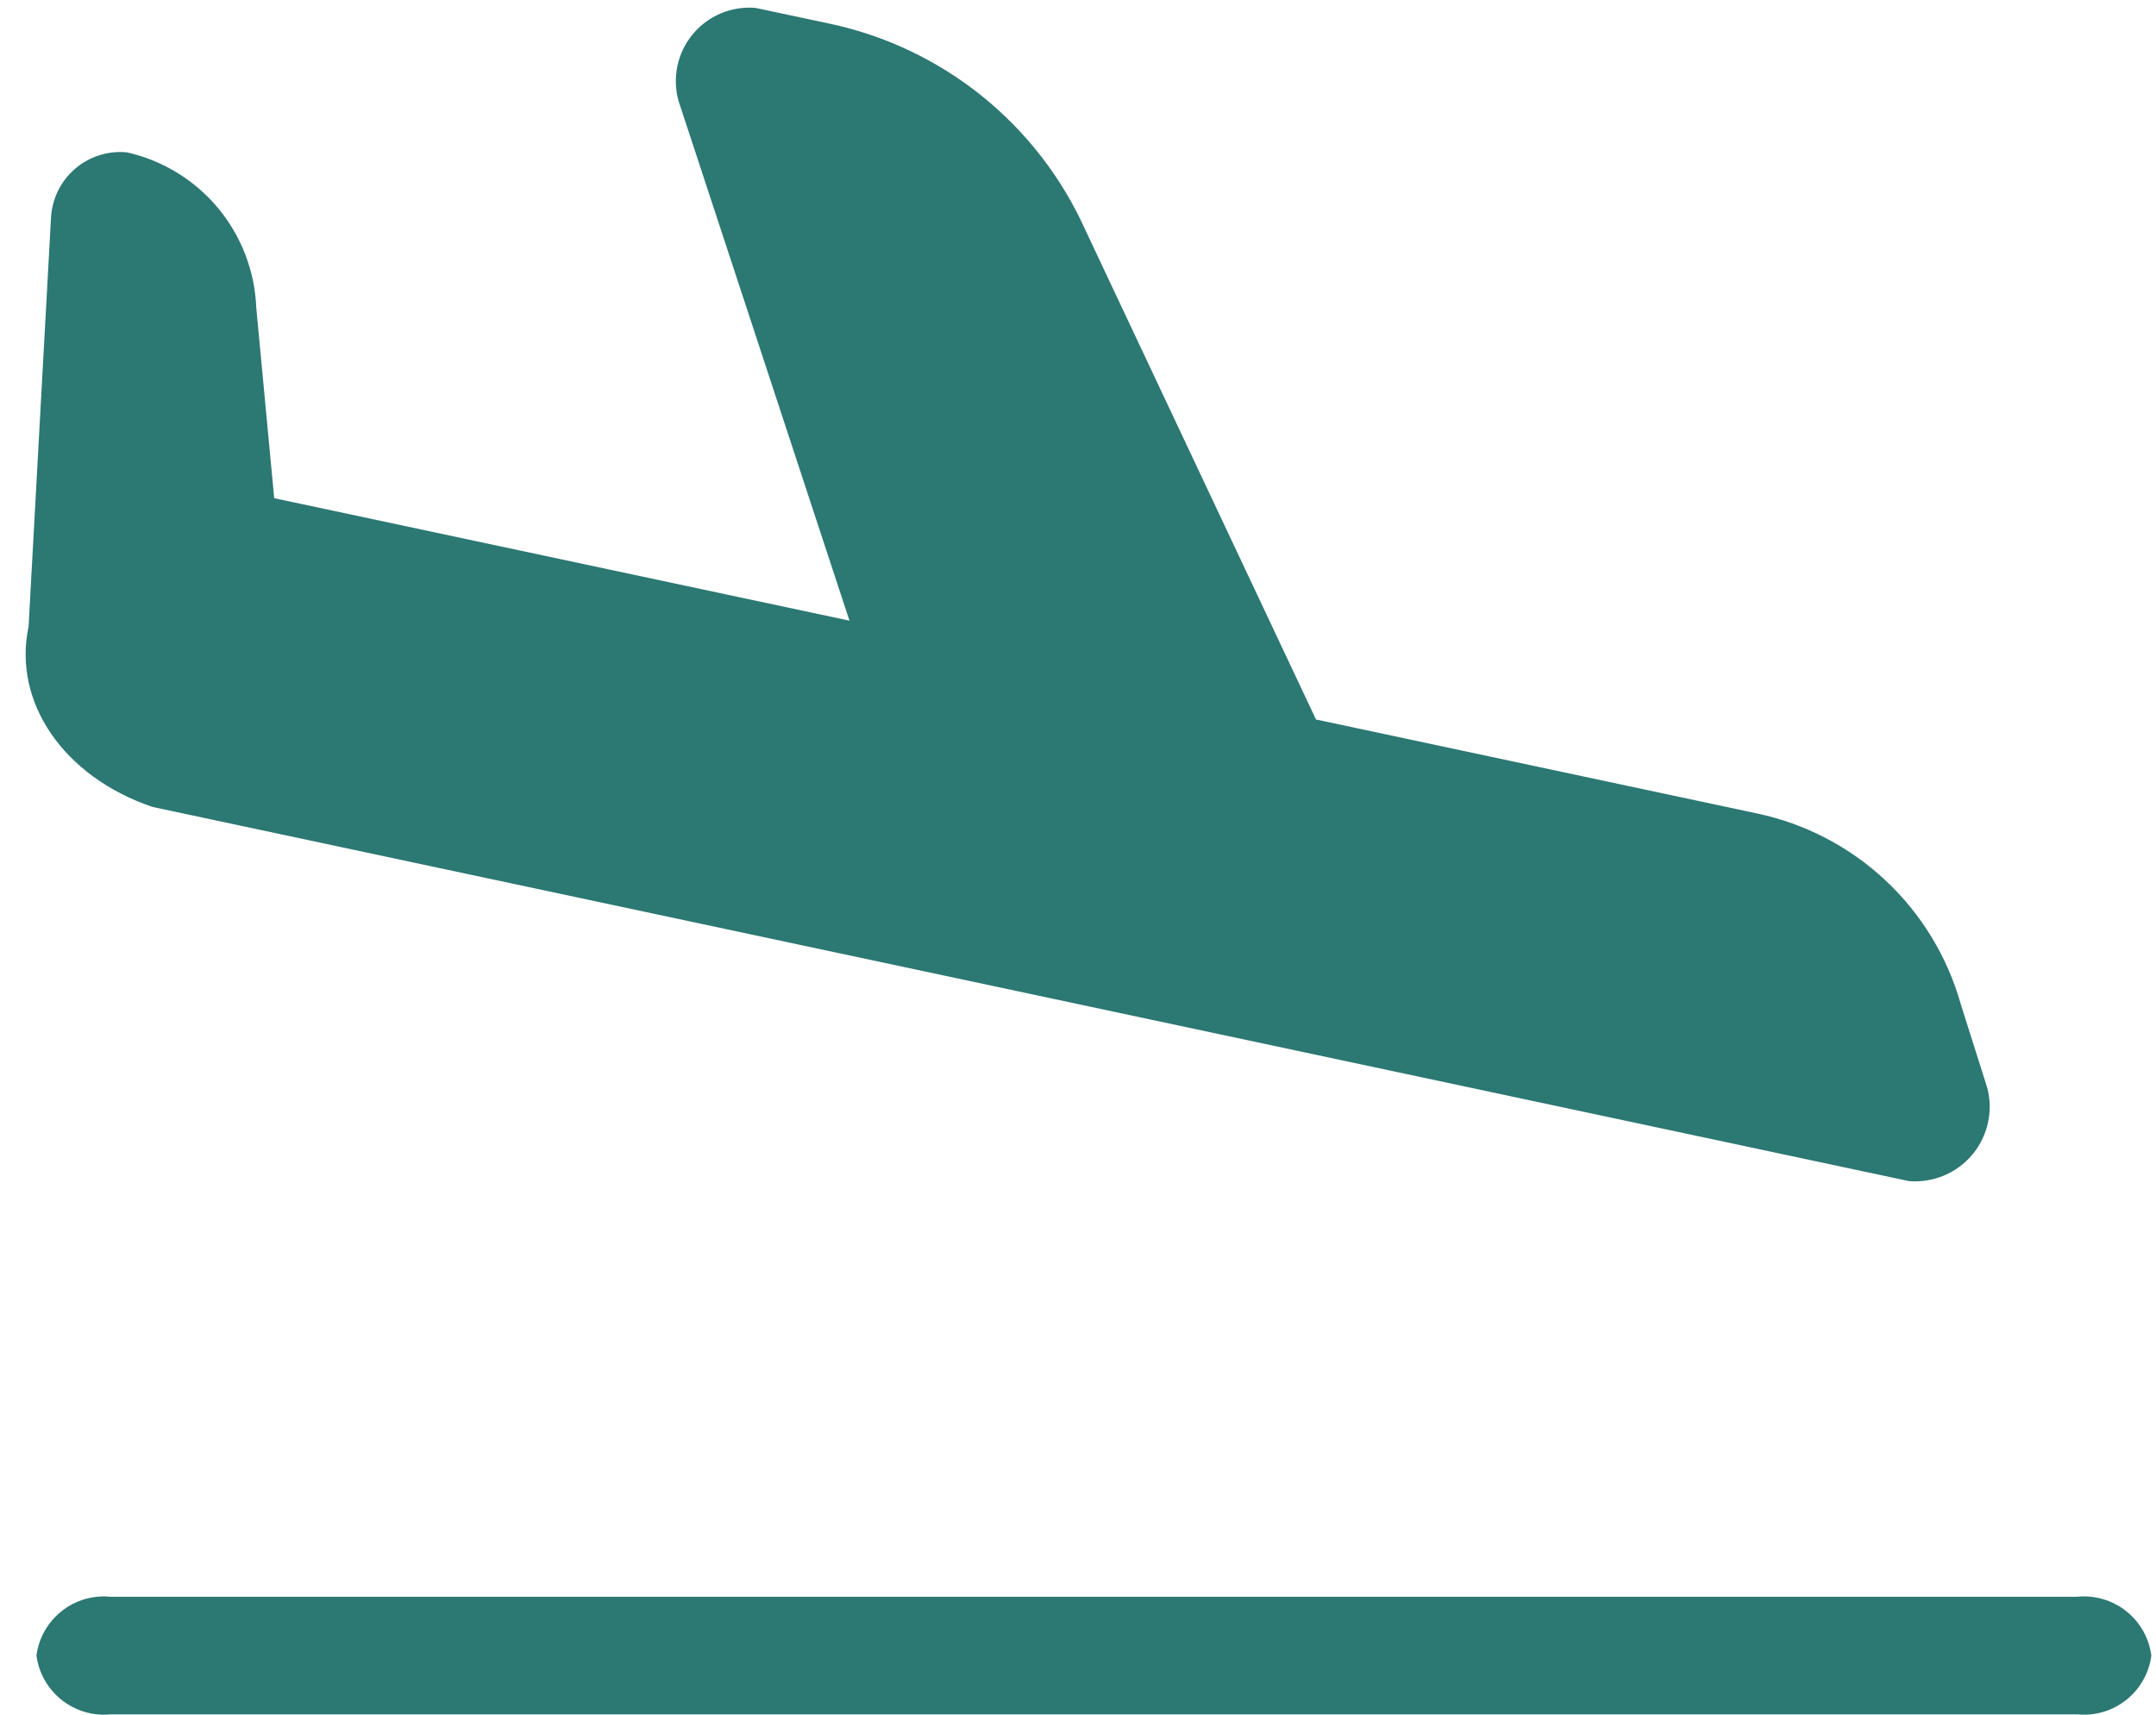 <svg width="44" height="35" viewBox="0 0 44 35" fill="none" xmlns="http://www.w3.org/2000/svg">
<path d="M2.586 3.109C3.315 3.272 3.97 3.671 4.448 4.245C4.926 4.819 5.201 5.535 5.23 6.282L5.596 10.169L17.336 12.669L13.848 2.061C13.783 1.828 13.775 1.582 13.825 1.345C13.875 1.109 13.981 0.887 14.136 0.701C14.29 0.514 14.487 0.367 14.71 0.273C14.933 0.179 15.176 0.141 15.417 0.161L16.917 0.48C18.059 0.72 19.128 1.227 20.038 1.959C20.947 2.691 21.67 3.627 22.149 4.692L26.857 14.686L35.857 16.604C36.839 16.811 37.745 17.283 38.477 17.968C39.21 18.653 39.741 19.526 40.014 20.491L40.555 22.201C40.618 22.437 40.623 22.684 40.569 22.923C40.516 23.161 40.407 23.383 40.25 23.57C40.093 23.757 39.894 23.903 39.668 23.997C39.443 24.09 39.198 24.129 38.955 24.108L3.112 16.471C1.301 15.857 0.255 14.335 0.583 12.79L1.04 4.461C1.048 4.269 1.095 4.081 1.178 3.907C1.261 3.734 1.378 3.579 1.523 3.453C1.667 3.326 1.836 3.231 2.019 3.172C2.202 3.112 2.395 3.091 2.586 3.109Z" fill="#2C7873"/>
<path d="M42.391 34.993H2.258C1.899 35.029 1.541 34.923 1.258 34.699C0.976 34.475 0.791 34.15 0.744 33.793C0.791 33.435 0.975 33.11 1.258 32.886C1.54 32.662 1.899 32.557 2.258 32.593H42.391C42.75 32.557 43.109 32.662 43.392 32.886C43.674 33.11 43.858 33.435 43.905 33.793C43.858 34.151 43.674 34.476 43.392 34.7C43.109 34.924 42.75 35.029 42.391 34.993Z" fill="#2C7873"/>
</svg>

